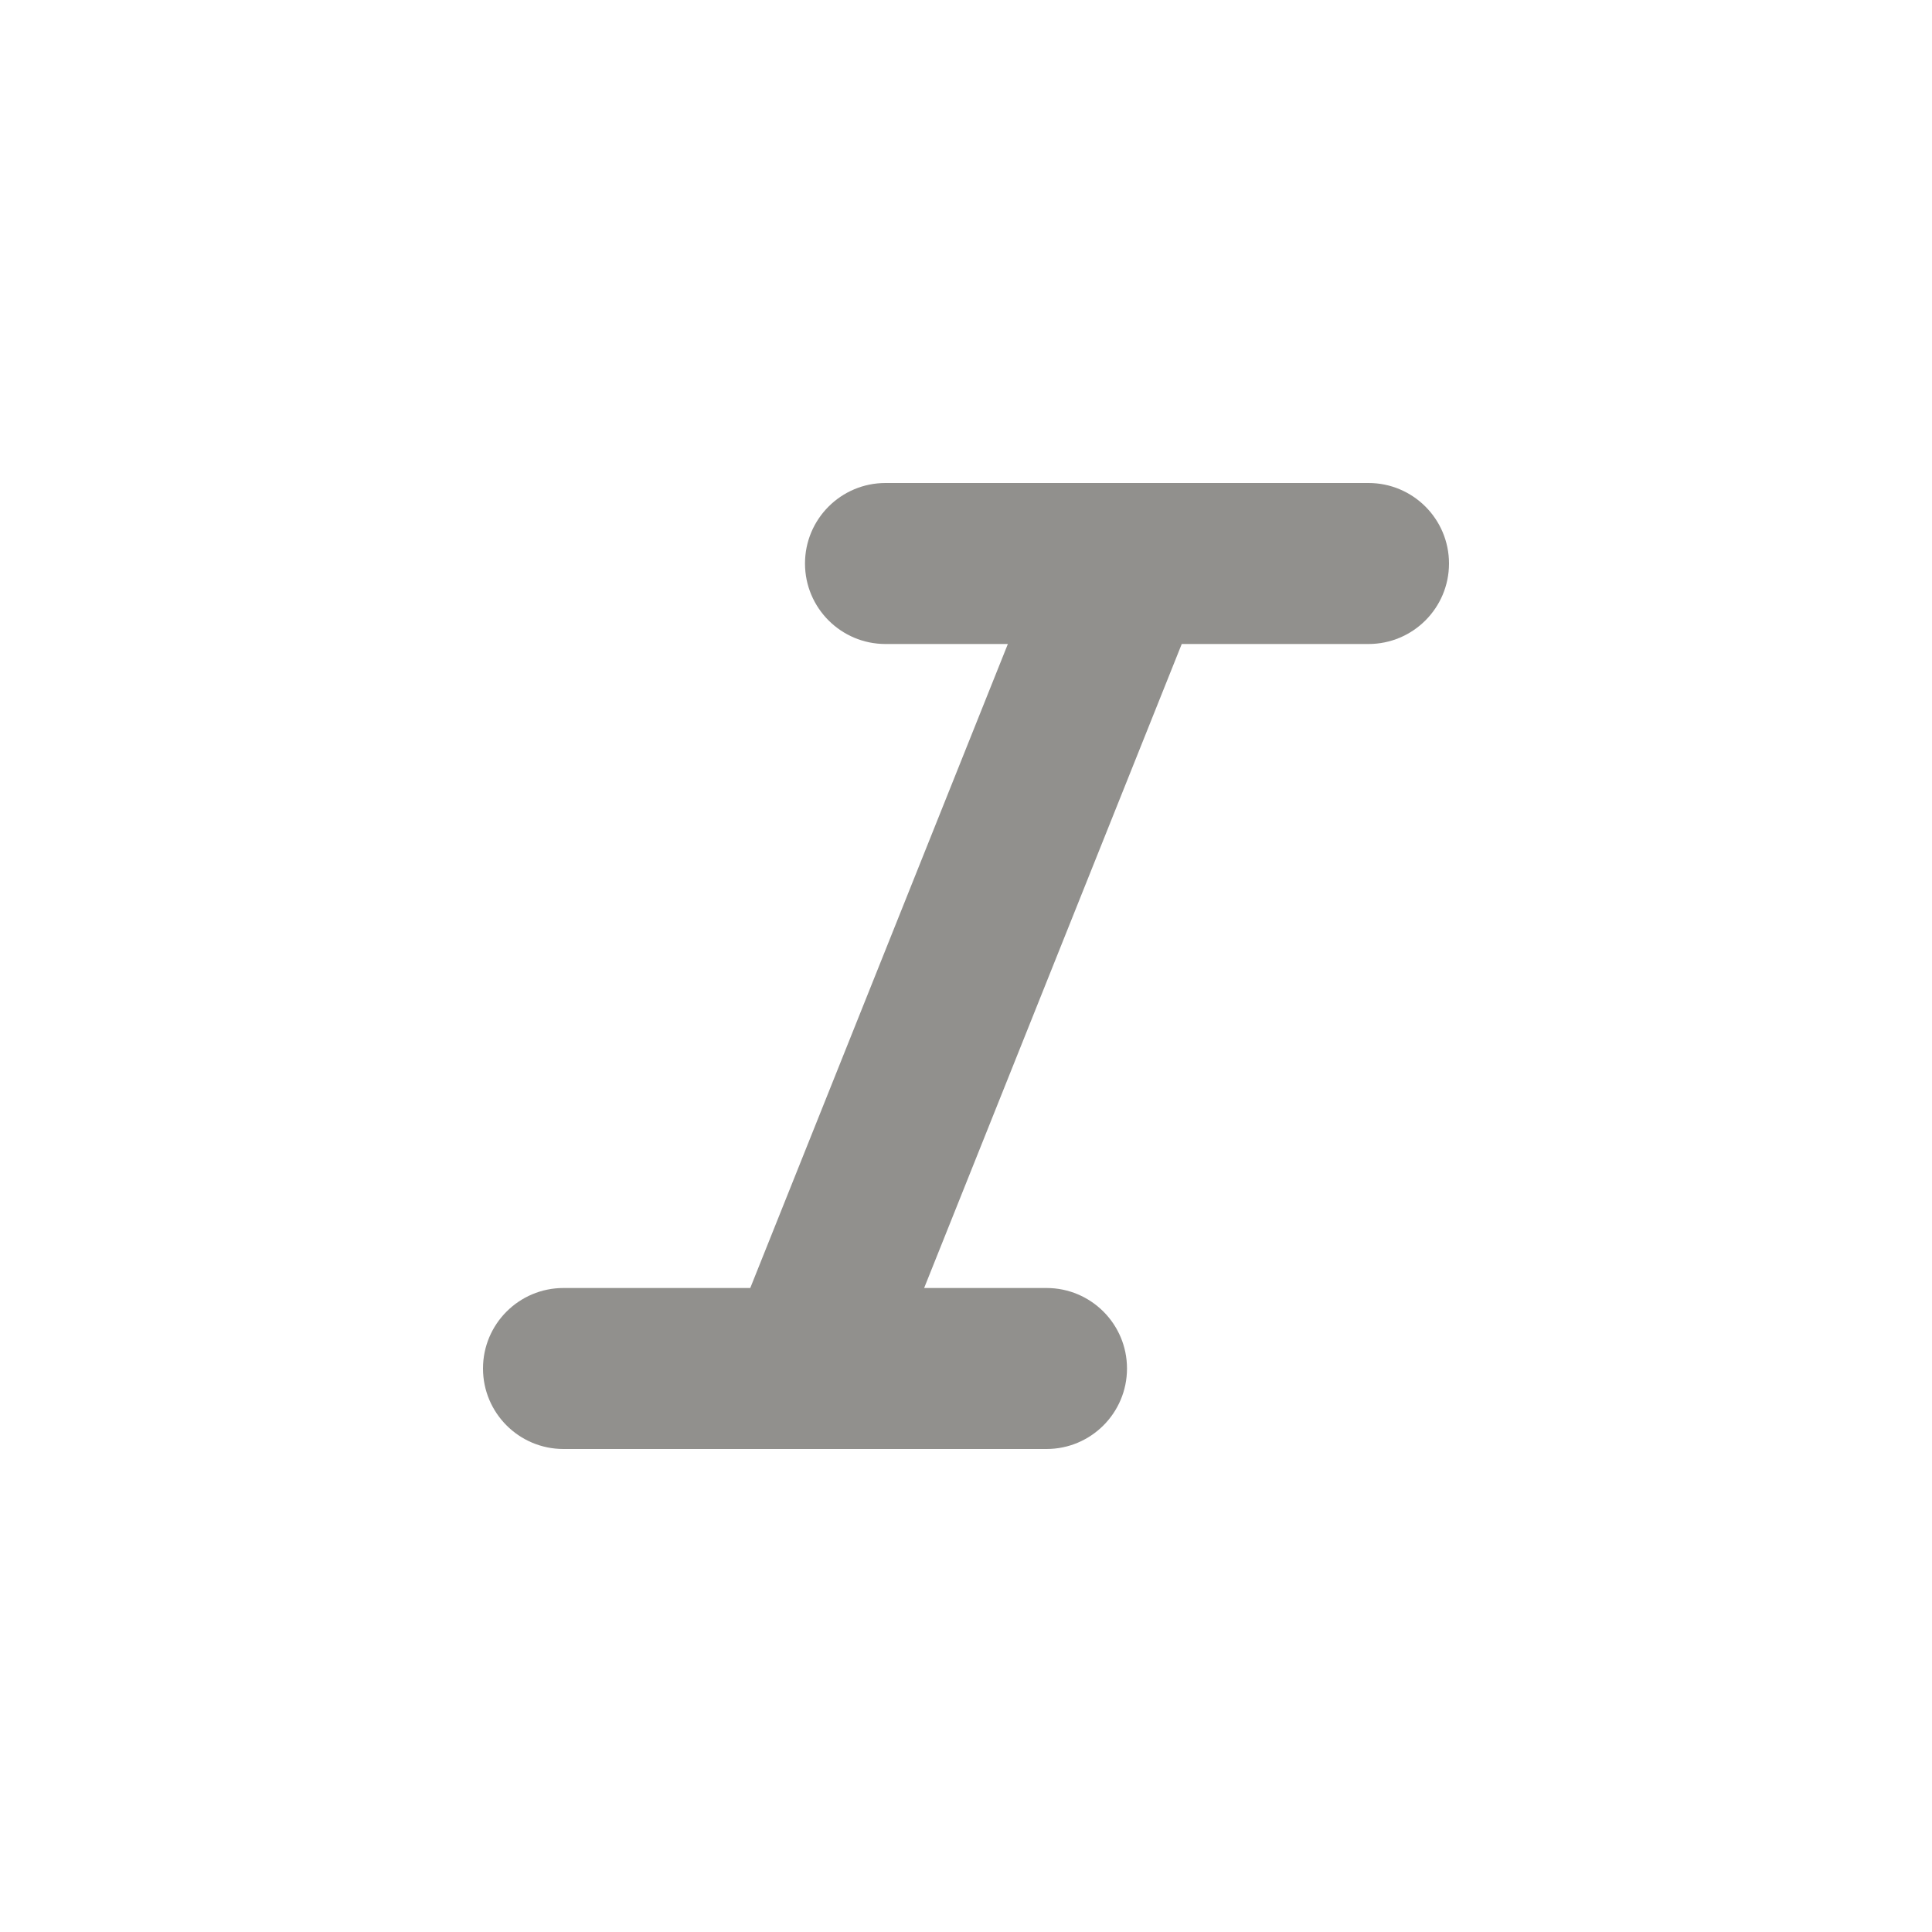<!-- Generated by IcoMoon.io -->
<svg version="1.1" xmlns="http://www.w3.org/2000/svg" width="280" height="280" viewBox="0 0 280 280">
<title>ul-italic</title>
<path fill="#91908d" d="M198.333 70h-70c-6.443 0-11.667 5.223-11.667 11.667s5.223 11.667 11.667 11.667v0h17.733l-37.333 93.333h-27.067c-6.443 0-11.667 5.223-11.667 11.667s5.223 11.667 11.667 11.667v0h70c6.443 0 11.667-5.223 11.667-11.667s-5.223-11.667-11.667-11.667v0h-17.733l37.333-93.333h27.067c6.443 0 11.667-5.223 11.667-11.667s-5.223-11.667-11.667-11.667v0z"></path>
</svg>

